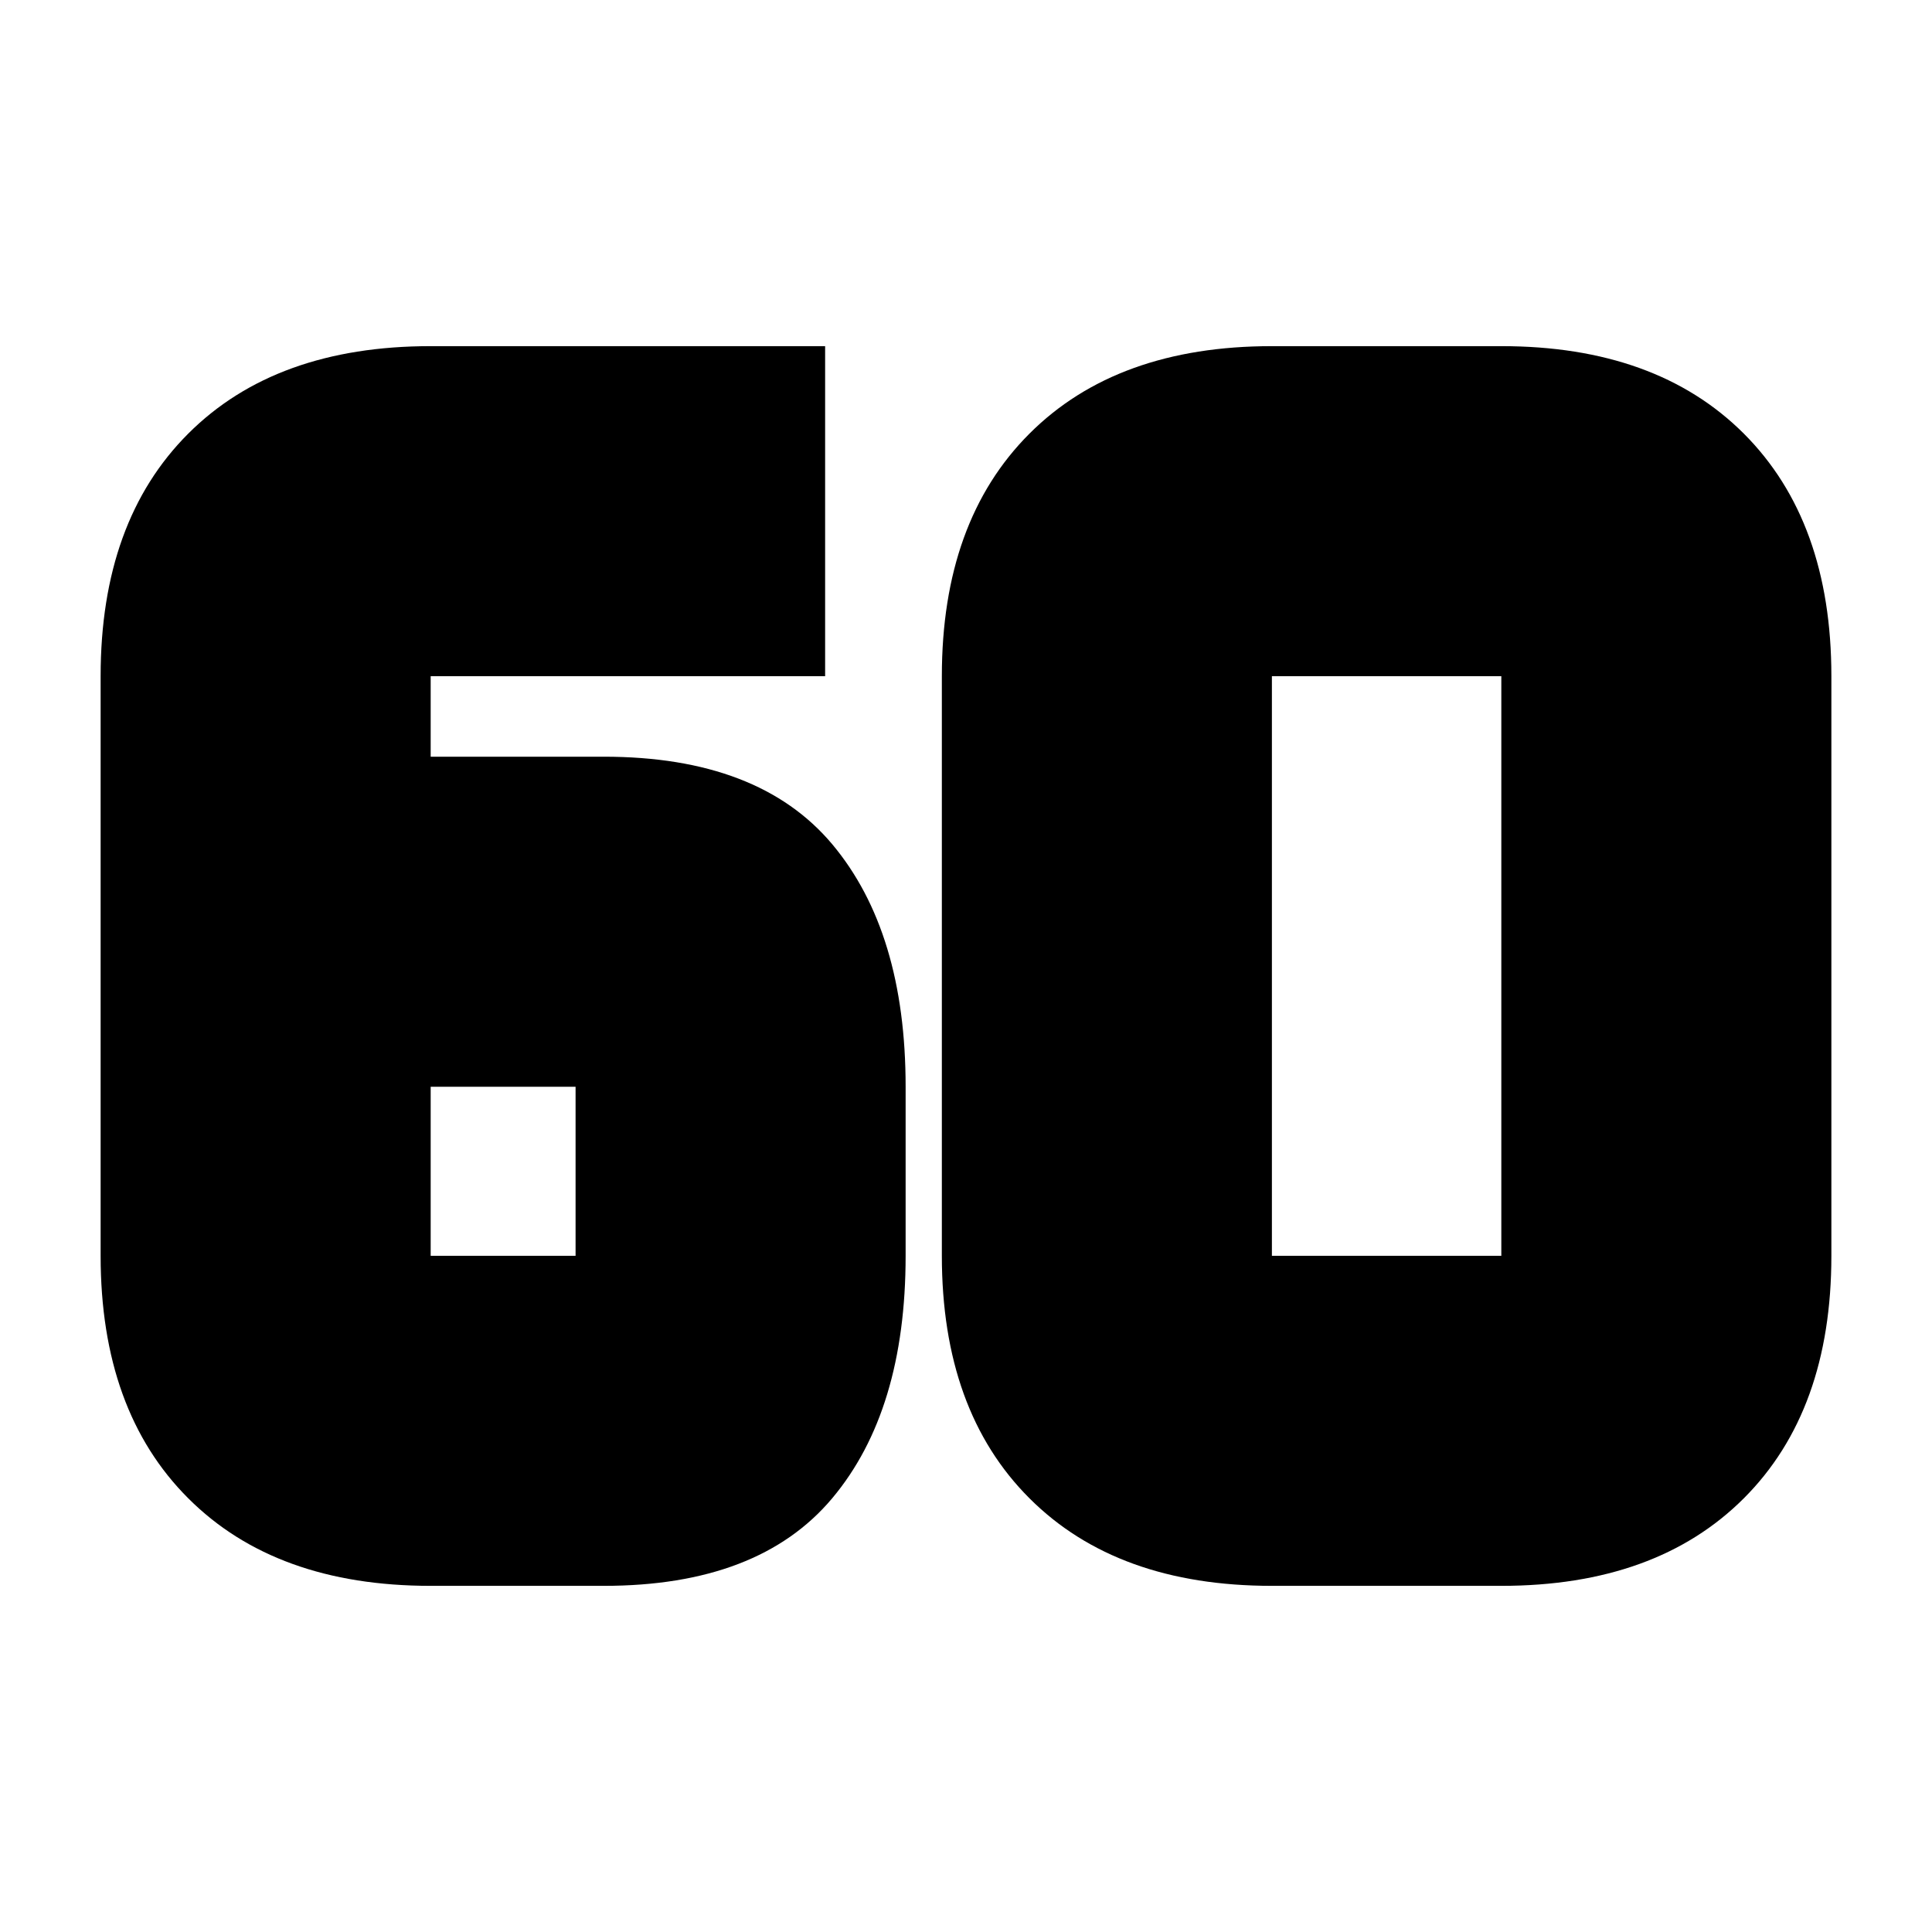 <svg xmlns="http://www.w3.org/2000/svg" height="24" width="24"><path d="M7.5 19.7H5.35Q3.425 19.7 2.338 18.612Q1.25 17.525 1.25 15.6V8.4Q1.25 6.475 2.338 5.387Q3.425 4.3 5.35 4.3H10.25V8.4H5.35Q5.35 8.4 5.35 8.4Q5.35 8.4 5.35 8.4V9.4H7.5Q9.425 9.4 10.338 10.487Q11.25 11.575 11.25 13.5V15.6Q11.25 17.525 10.338 18.612Q9.425 19.7 7.5 19.7ZM5.35 13.5V15.6Q5.35 15.6 5.35 15.6Q5.35 15.6 5.35 15.6H7.15Q7.15 15.6 7.15 15.6Q7.15 15.6 7.15 15.6V13.5Q7.15 13.5 7.15 13.5Q7.15 13.5 7.15 13.5ZM15.8 15.6H18.65Q18.65 15.6 18.65 15.6Q18.65 15.6 18.65 15.6V8.4Q18.65 8.4 18.65 8.4Q18.65 8.4 18.65 8.4H15.8Q15.8 8.4 15.8 8.4Q15.8 8.4 15.8 8.4V15.6Q15.8 15.6 15.8 15.6Q15.8 15.6 15.8 15.6ZM15.8 19.7Q13.875 19.7 12.788 18.612Q11.7 17.525 11.7 15.6V8.4Q11.7 6.475 12.788 5.387Q13.875 4.3 15.8 4.3H18.65Q20.575 4.3 21.663 5.387Q22.75 6.475 22.75 8.4V15.6Q22.75 17.525 21.663 18.612Q20.575 19.7 18.65 19.7Z"/></svg>